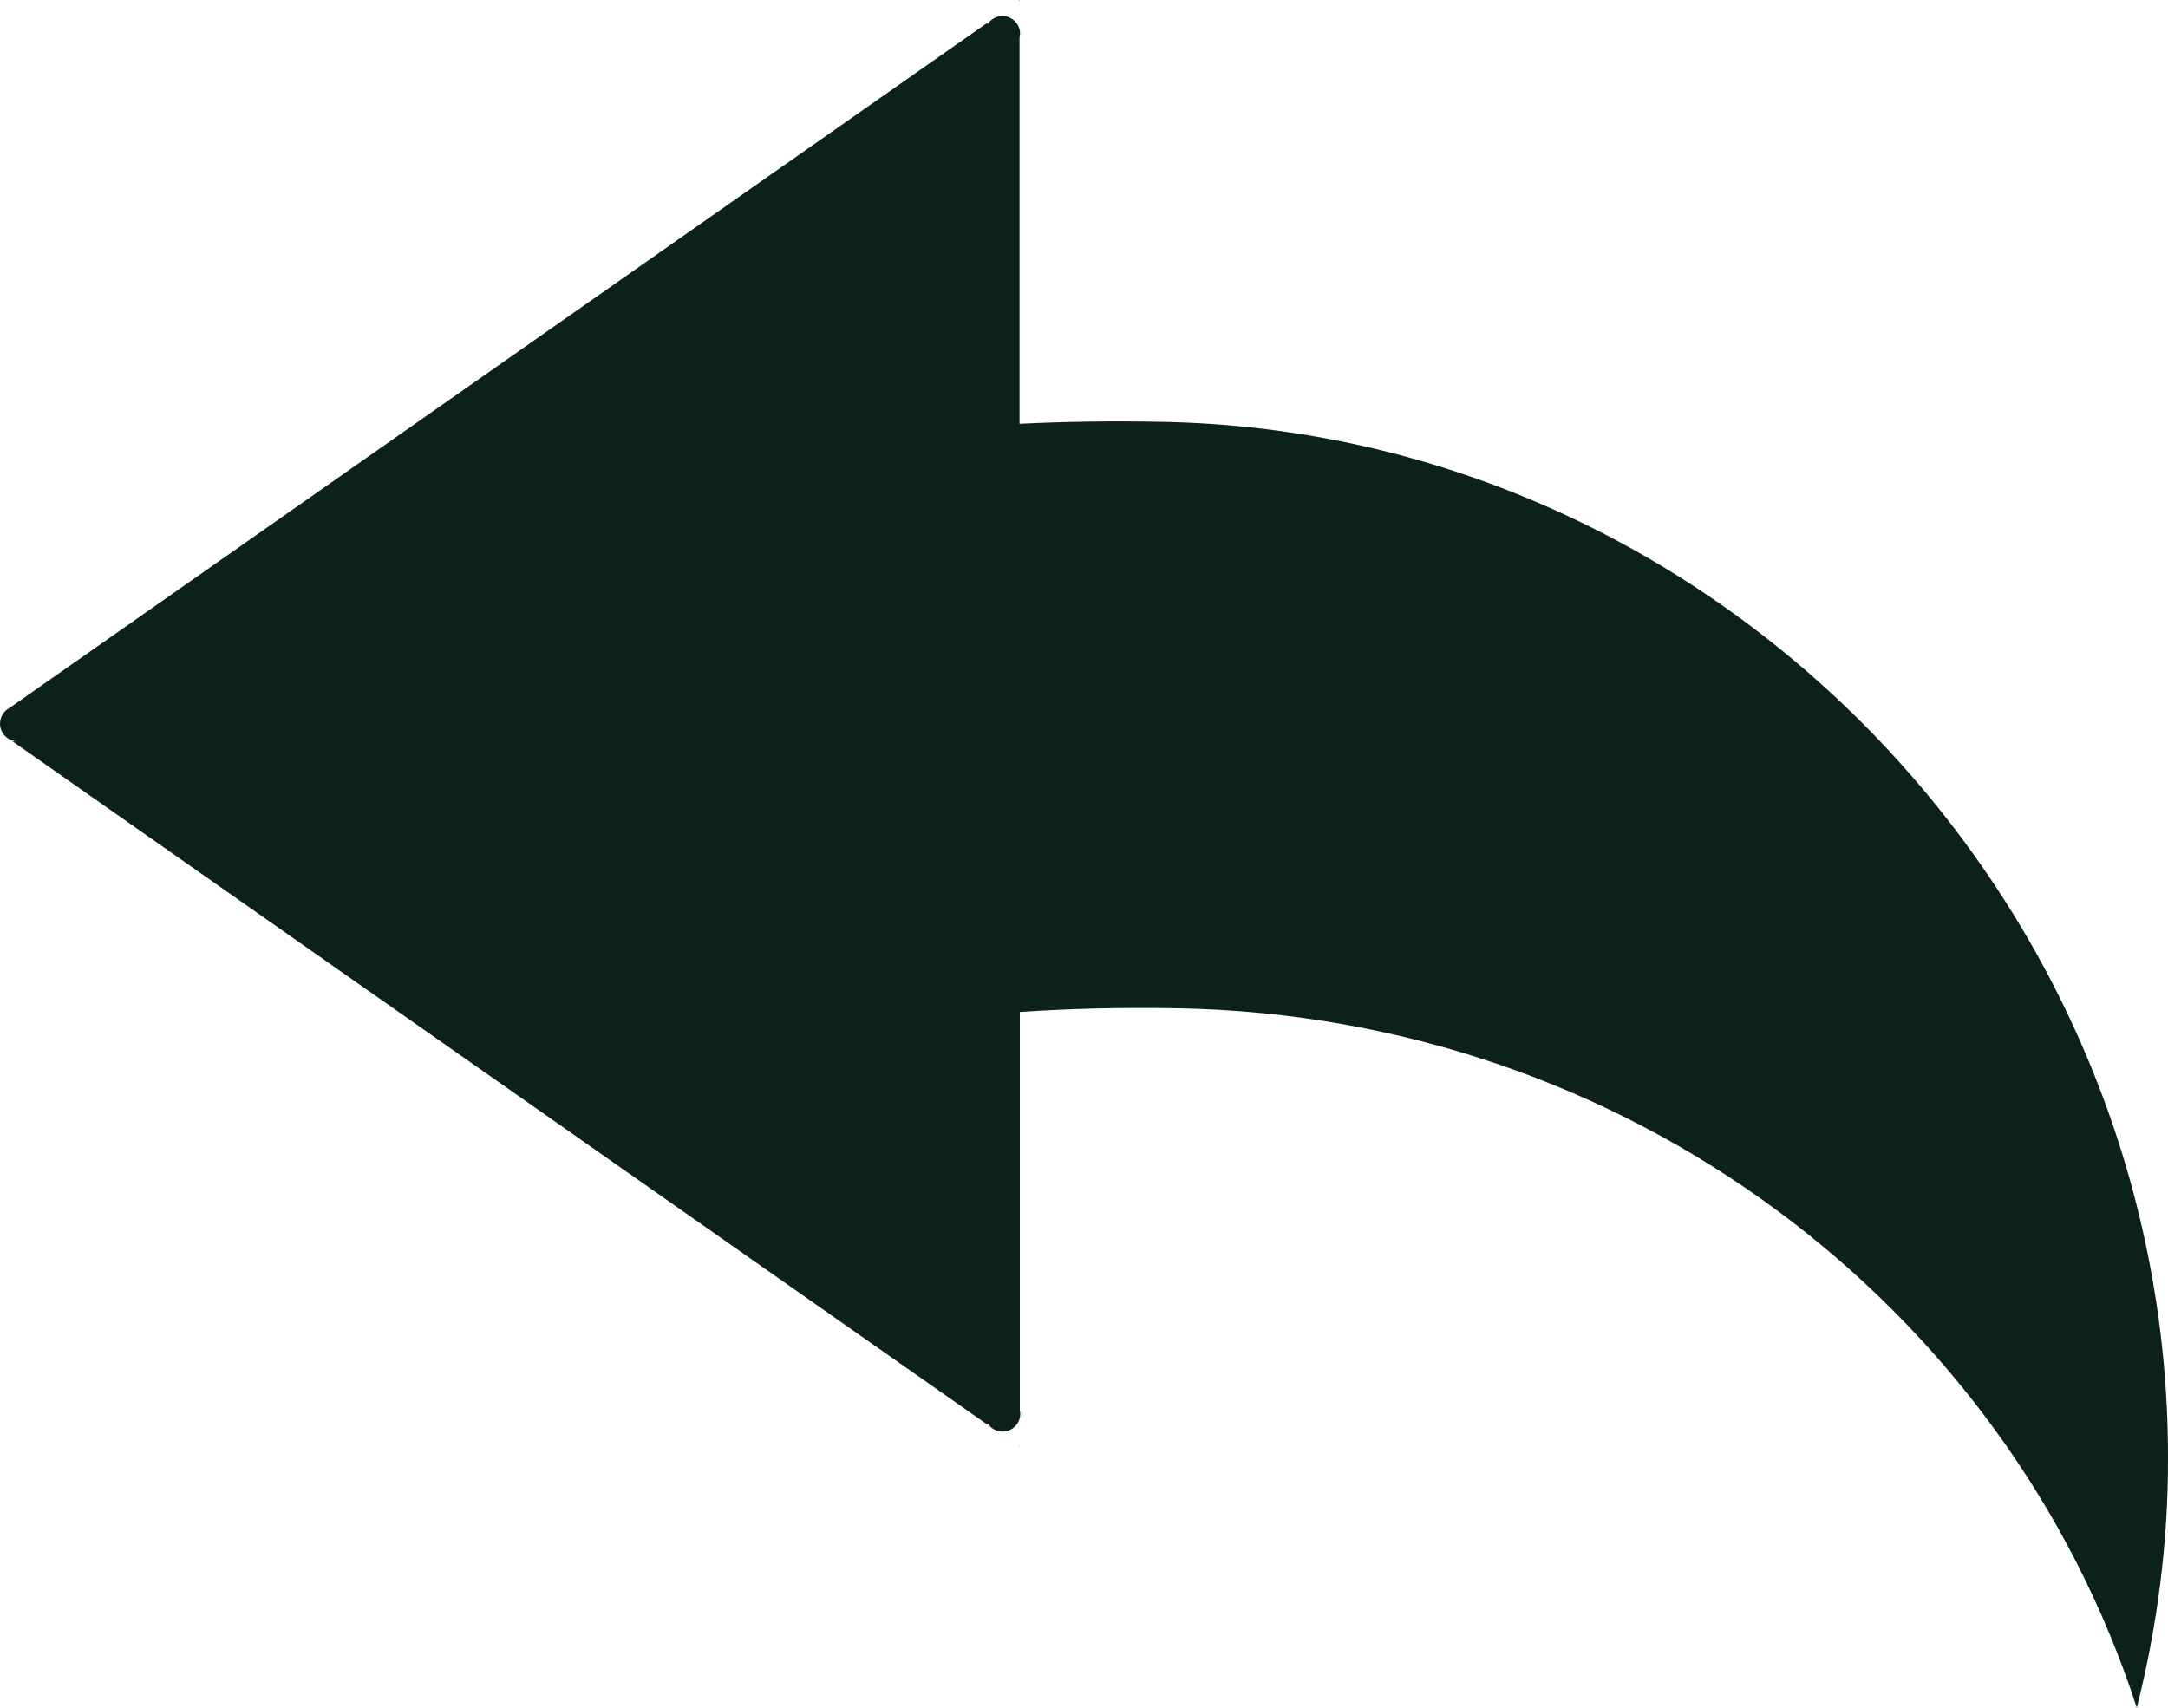 <svg 
 xmlns="http://www.w3.org/2000/svg"
 xmlns:xlink="http://www.w3.org/1999/xlink"
 width="33px" height="26px">
<path fill-rule="evenodd"  fill="rgb(13, 33, 28)"
 d="M32.525,26.000 C30.531,19.862 24.753,15.477 17.937,15.351 C17.087,15.336 16.285,15.355 15.523,15.407 L15.523,21.471 C15.527,21.490 15.530,21.508 15.530,21.526 C15.530,21.674 15.409,21.796 15.262,21.796 C15.162,21.796 15.078,21.744 15.033,21.667 L15.033,21.692 L0.191,11.287 L0.269,11.287 C0.121,11.287 -0.000,11.165 -0.000,11.018 C-0.000,10.911 0.062,10.819 0.151,10.774 L15.030,0.347 L15.030,0.373 C15.078,0.295 15.162,0.244 15.258,0.244 C15.405,0.244 15.527,0.365 15.527,0.513 C15.527,0.531 15.523,0.550 15.519,0.568 L15.519,6.452 C16.200,6.419 16.914,6.408 17.665,6.422 C26.133,6.566 33.000,13.690 33.000,22.187 C33.004,23.497 32.834,24.778 32.525,26.000 L32.525,26.000 ZM15.523,-0.000 L15.523,0.007 L15.508,0.007 L15.523,-0.000 ZM15.523,22.032 L15.512,22.025 L15.523,22.025 L15.523,22.032 Z"/>
</svg>